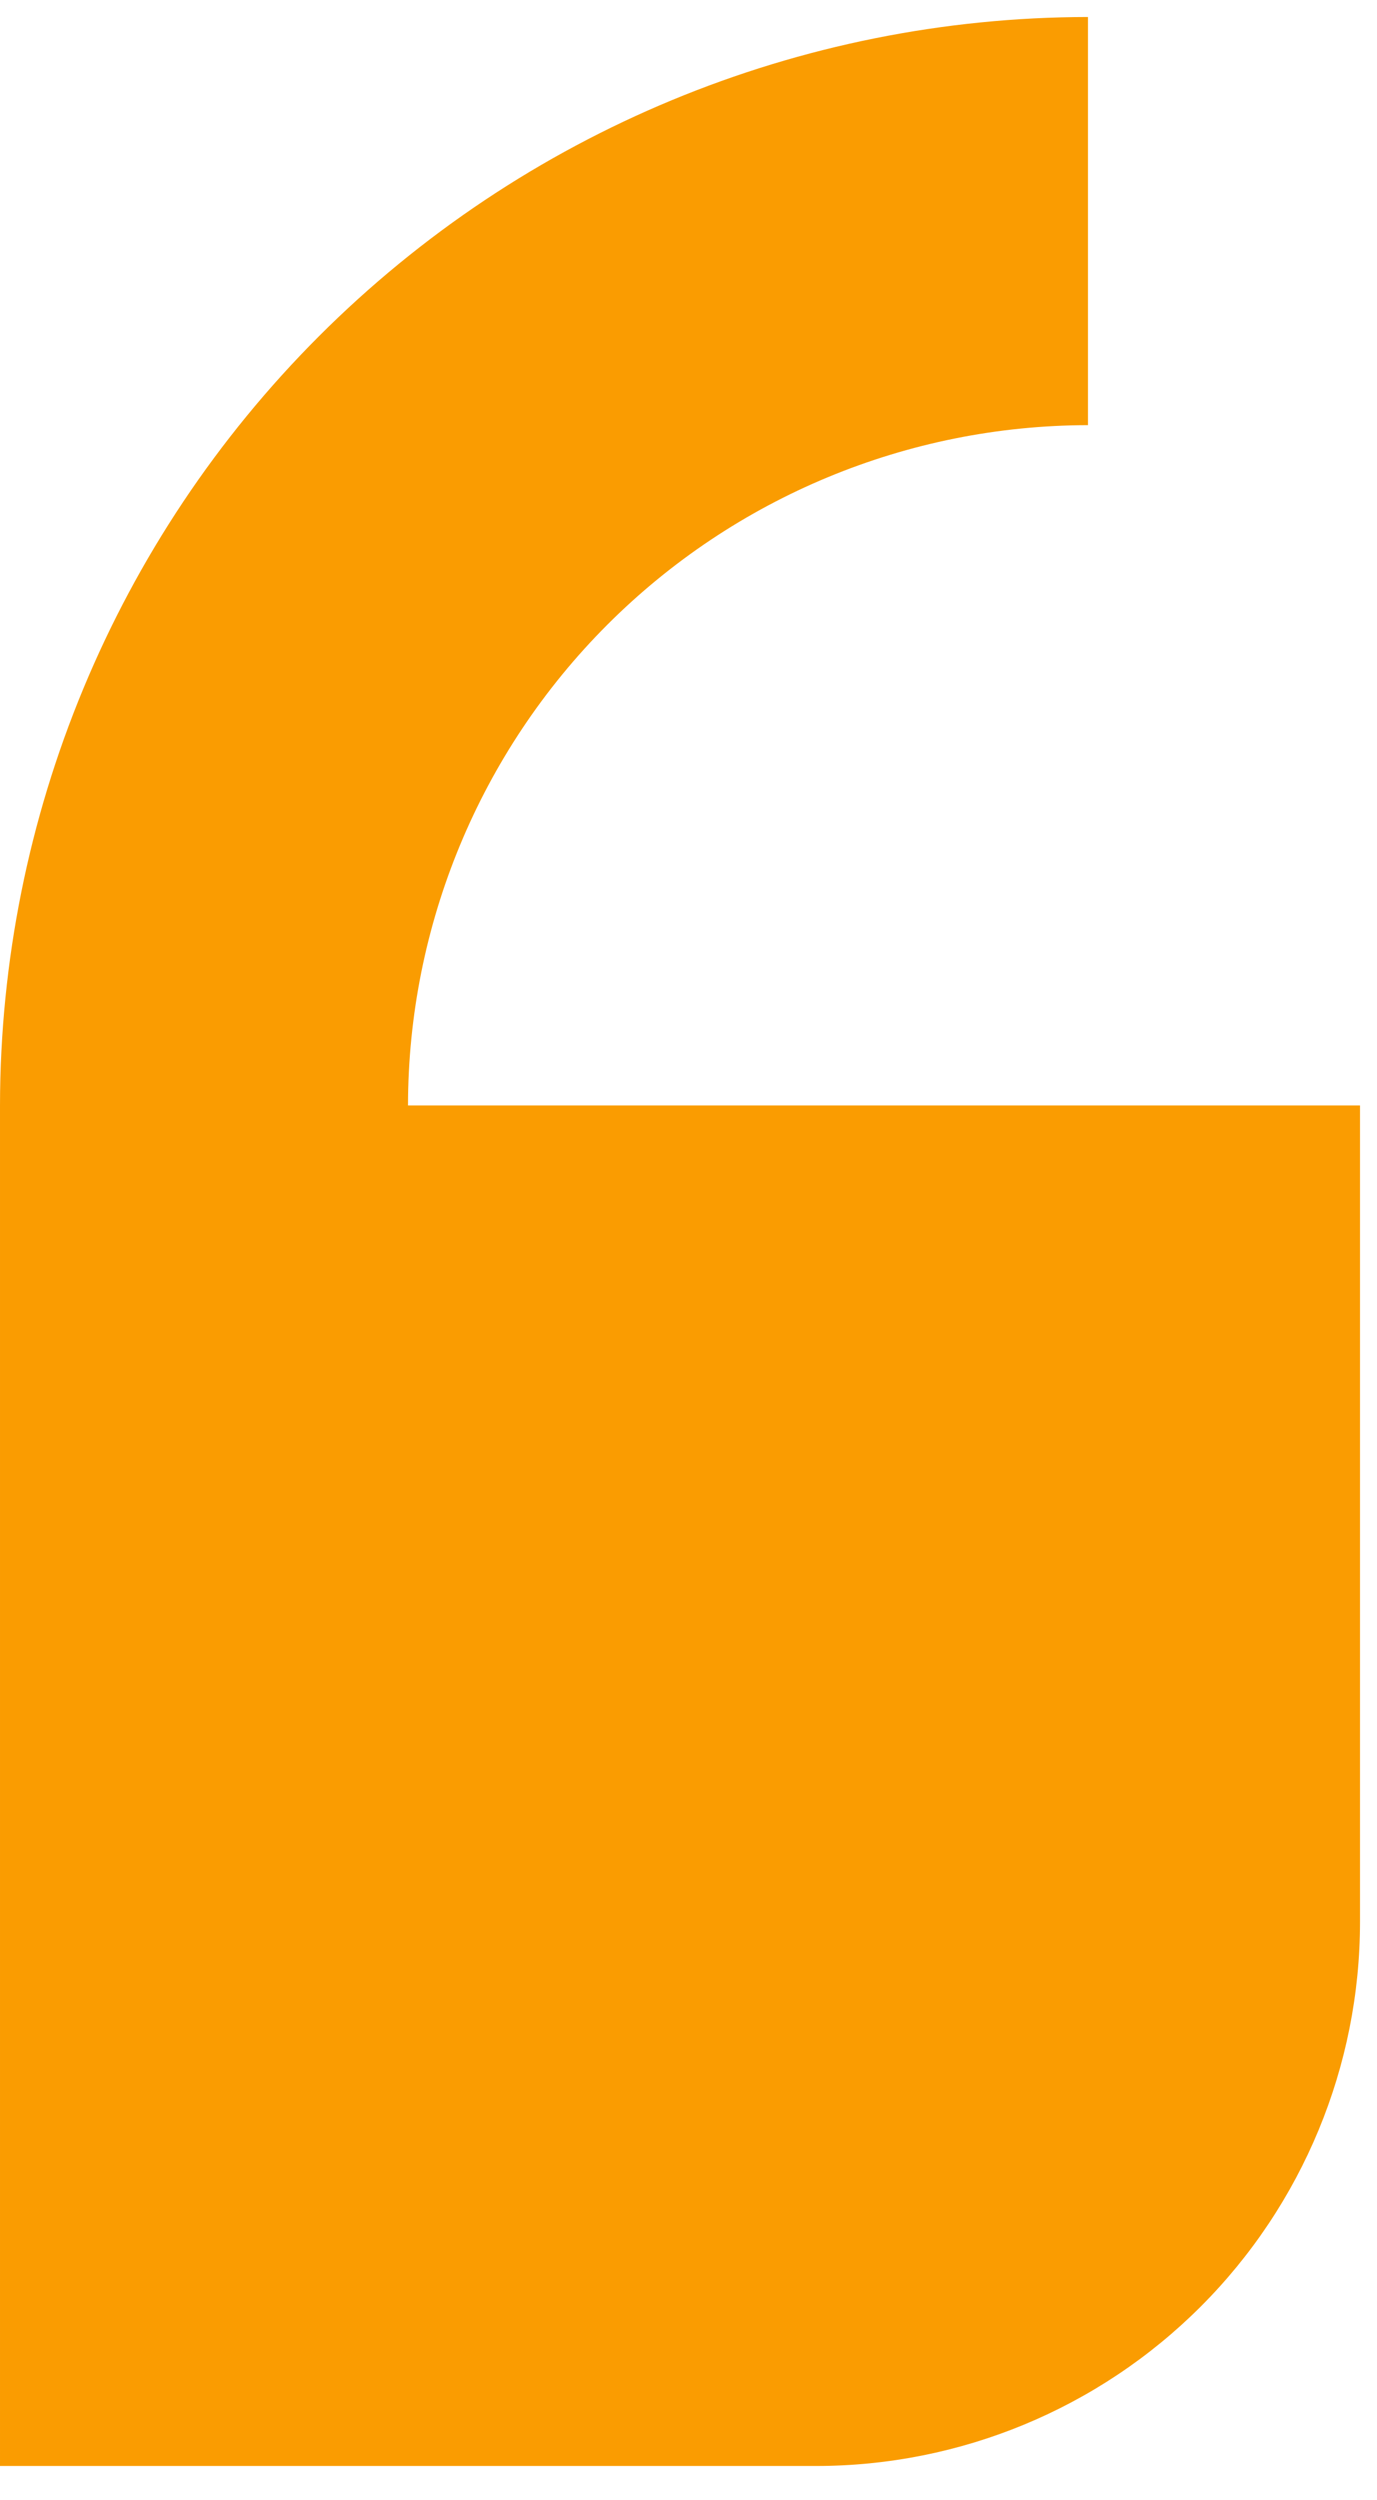<svg width="27" height="49" viewBox="0 0 27 49" fill="none" xmlns="http://www.w3.org/2000/svg">
<path d="M16 48.333C18.829 48.333 21.542 47.21 23.543 45.209C25.543 43.209 26.667 40.496 26.667 37.667L26.667 21.667L8 21.667C8.004 18.132 9.41 14.743 11.91 12.243C14.41 9.744 17.799 8.338 21.333 8.333V0.333C15.677 0.34 10.255 2.589 6.255 6.589C2.256 10.588 0.006 16.011 5.14984e-05 21.667L5.14984e-05 48.333L16 48.333Z" fill="#FA9C01"/>
</svg>
